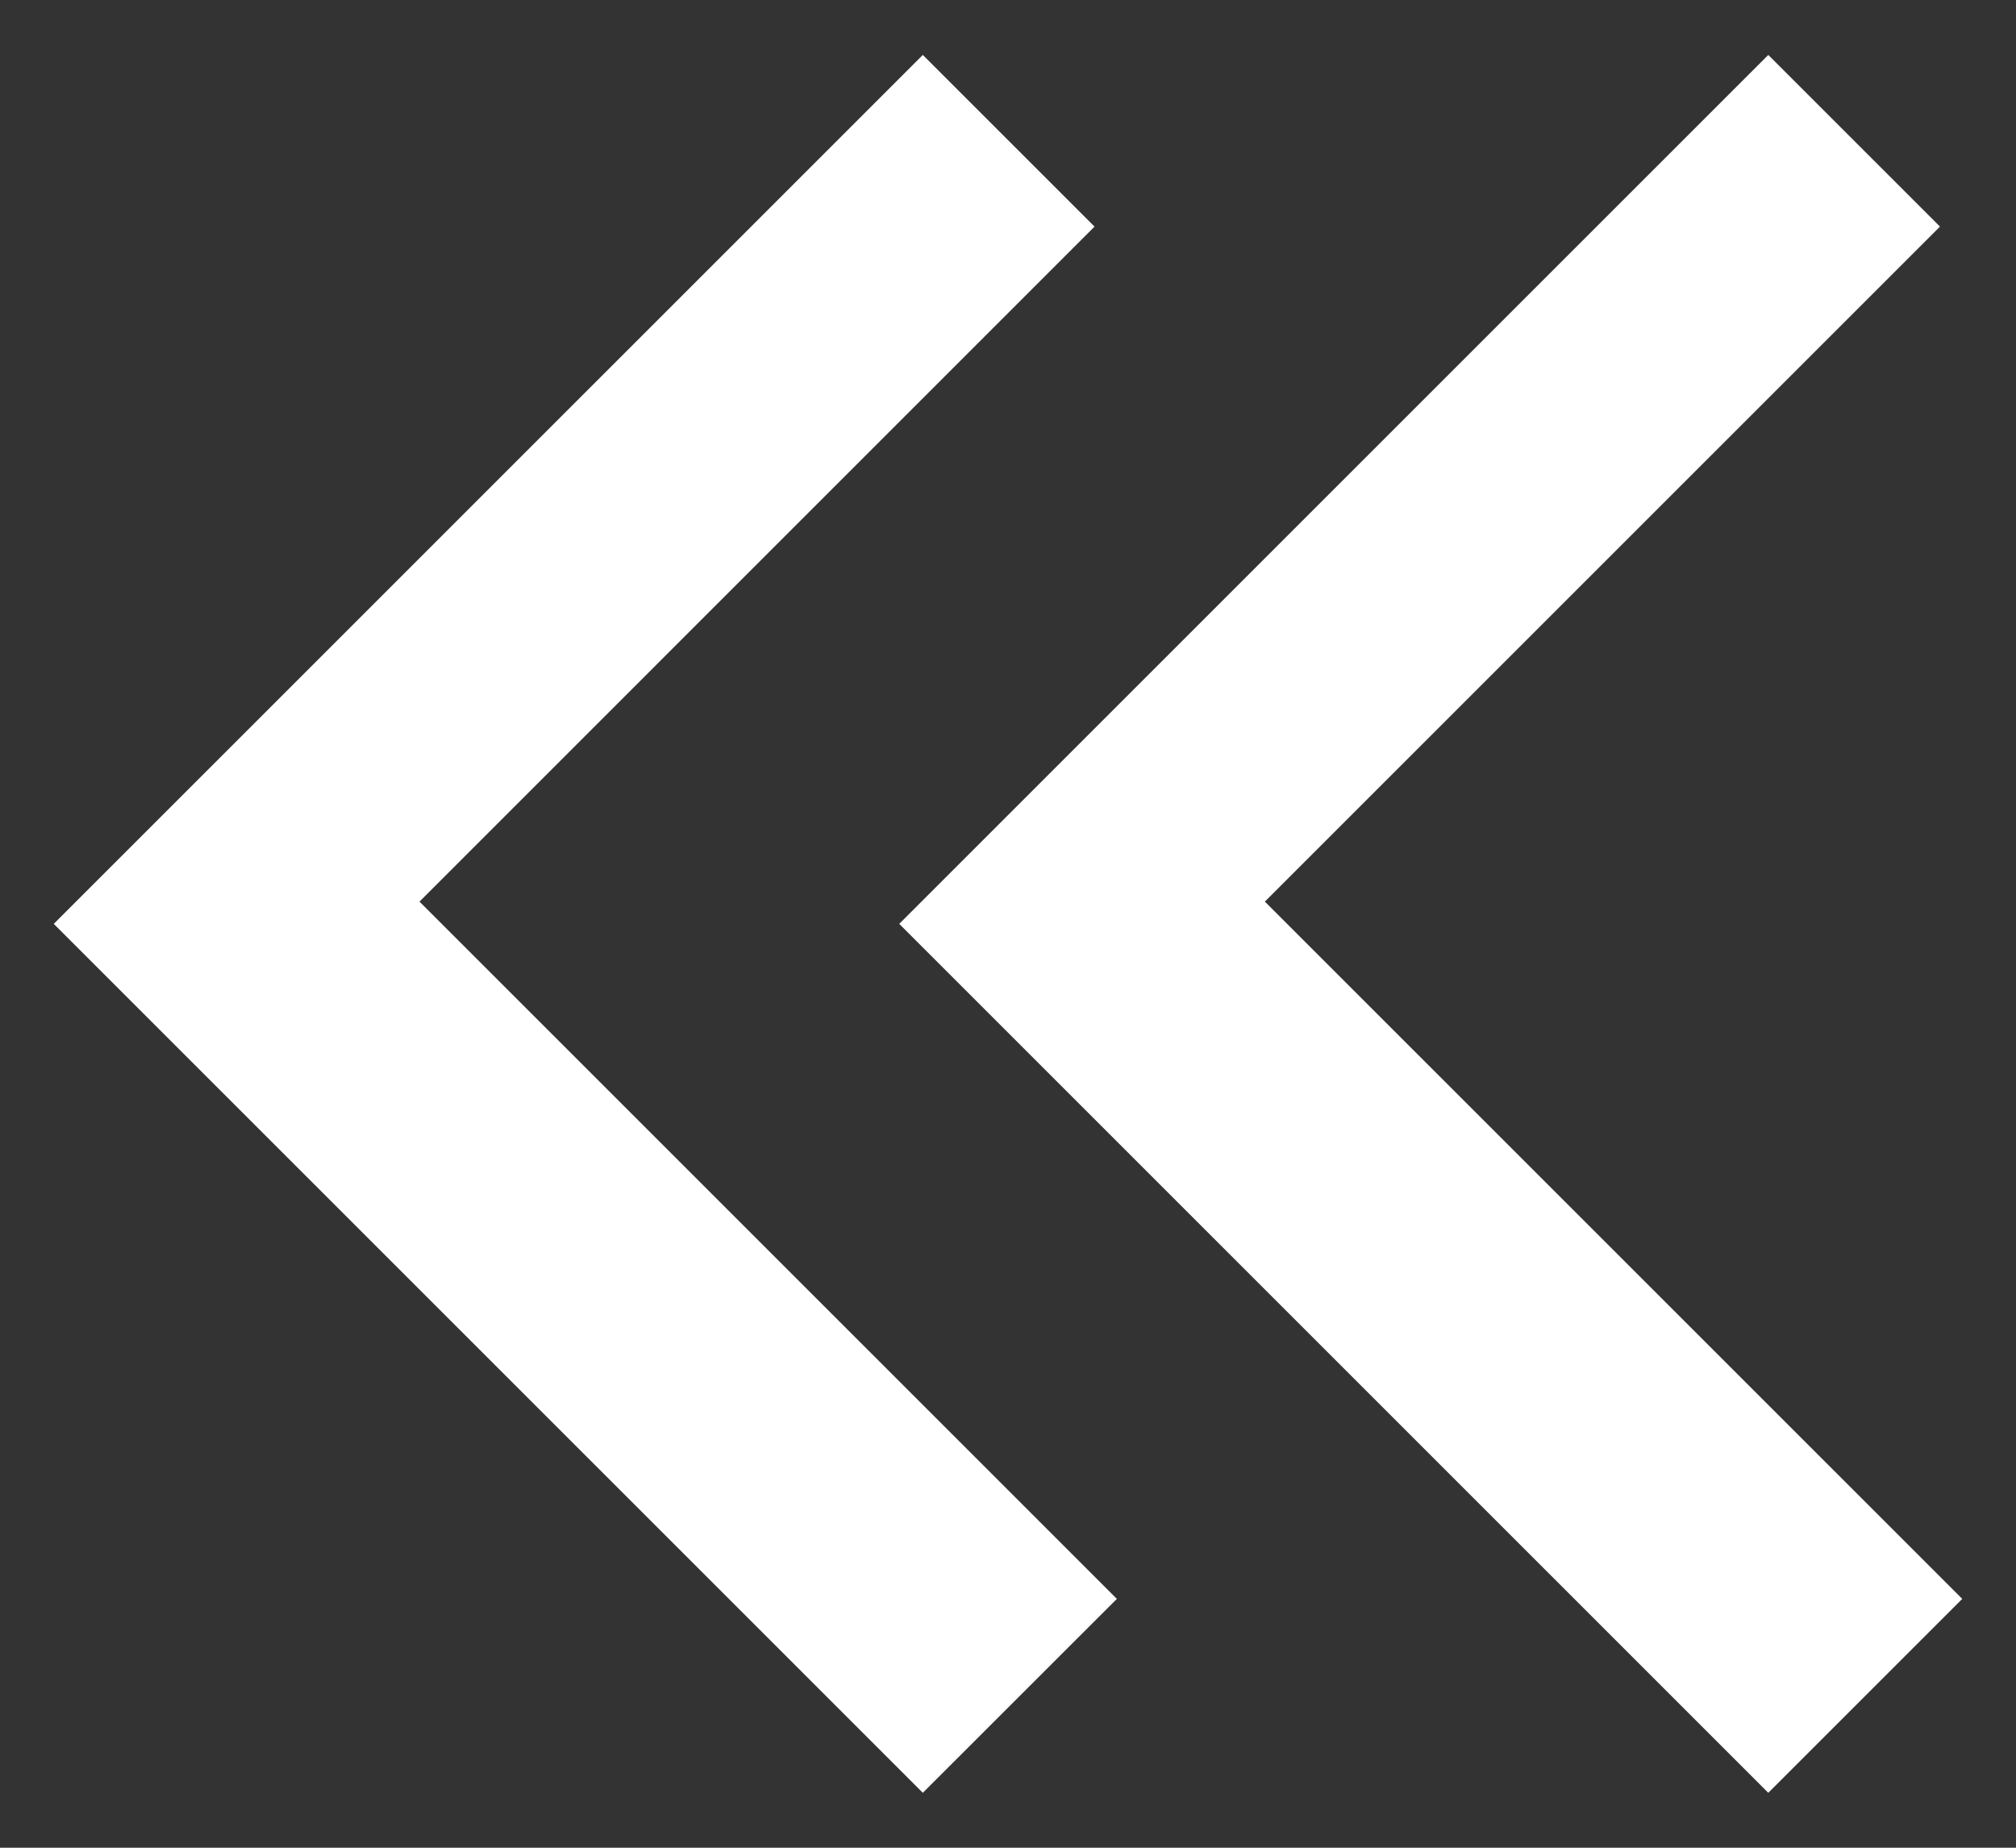 <svg width="24" height="22" viewBox="0 0 24 22" fill="none" xmlns="http://www.w3.org/2000/svg">
<rect x="0" y="0" width="24" height="22" fill="#333333" stroke="none"/>
<path d="M10.986 0.654L13.03 2.698L4.994 10.735L13.296 19.037L10.986 21.346L0.64 11L10.986 0.654Z" fill="#FFFFFF"/>
<path d="M21.051 0.654L23.095 2.698L15.058 10.735L23.36 19.037L21.051 21.346L10.705 11L21.051 0.654Z" fill="#FFFFFF"/>
</svg>
